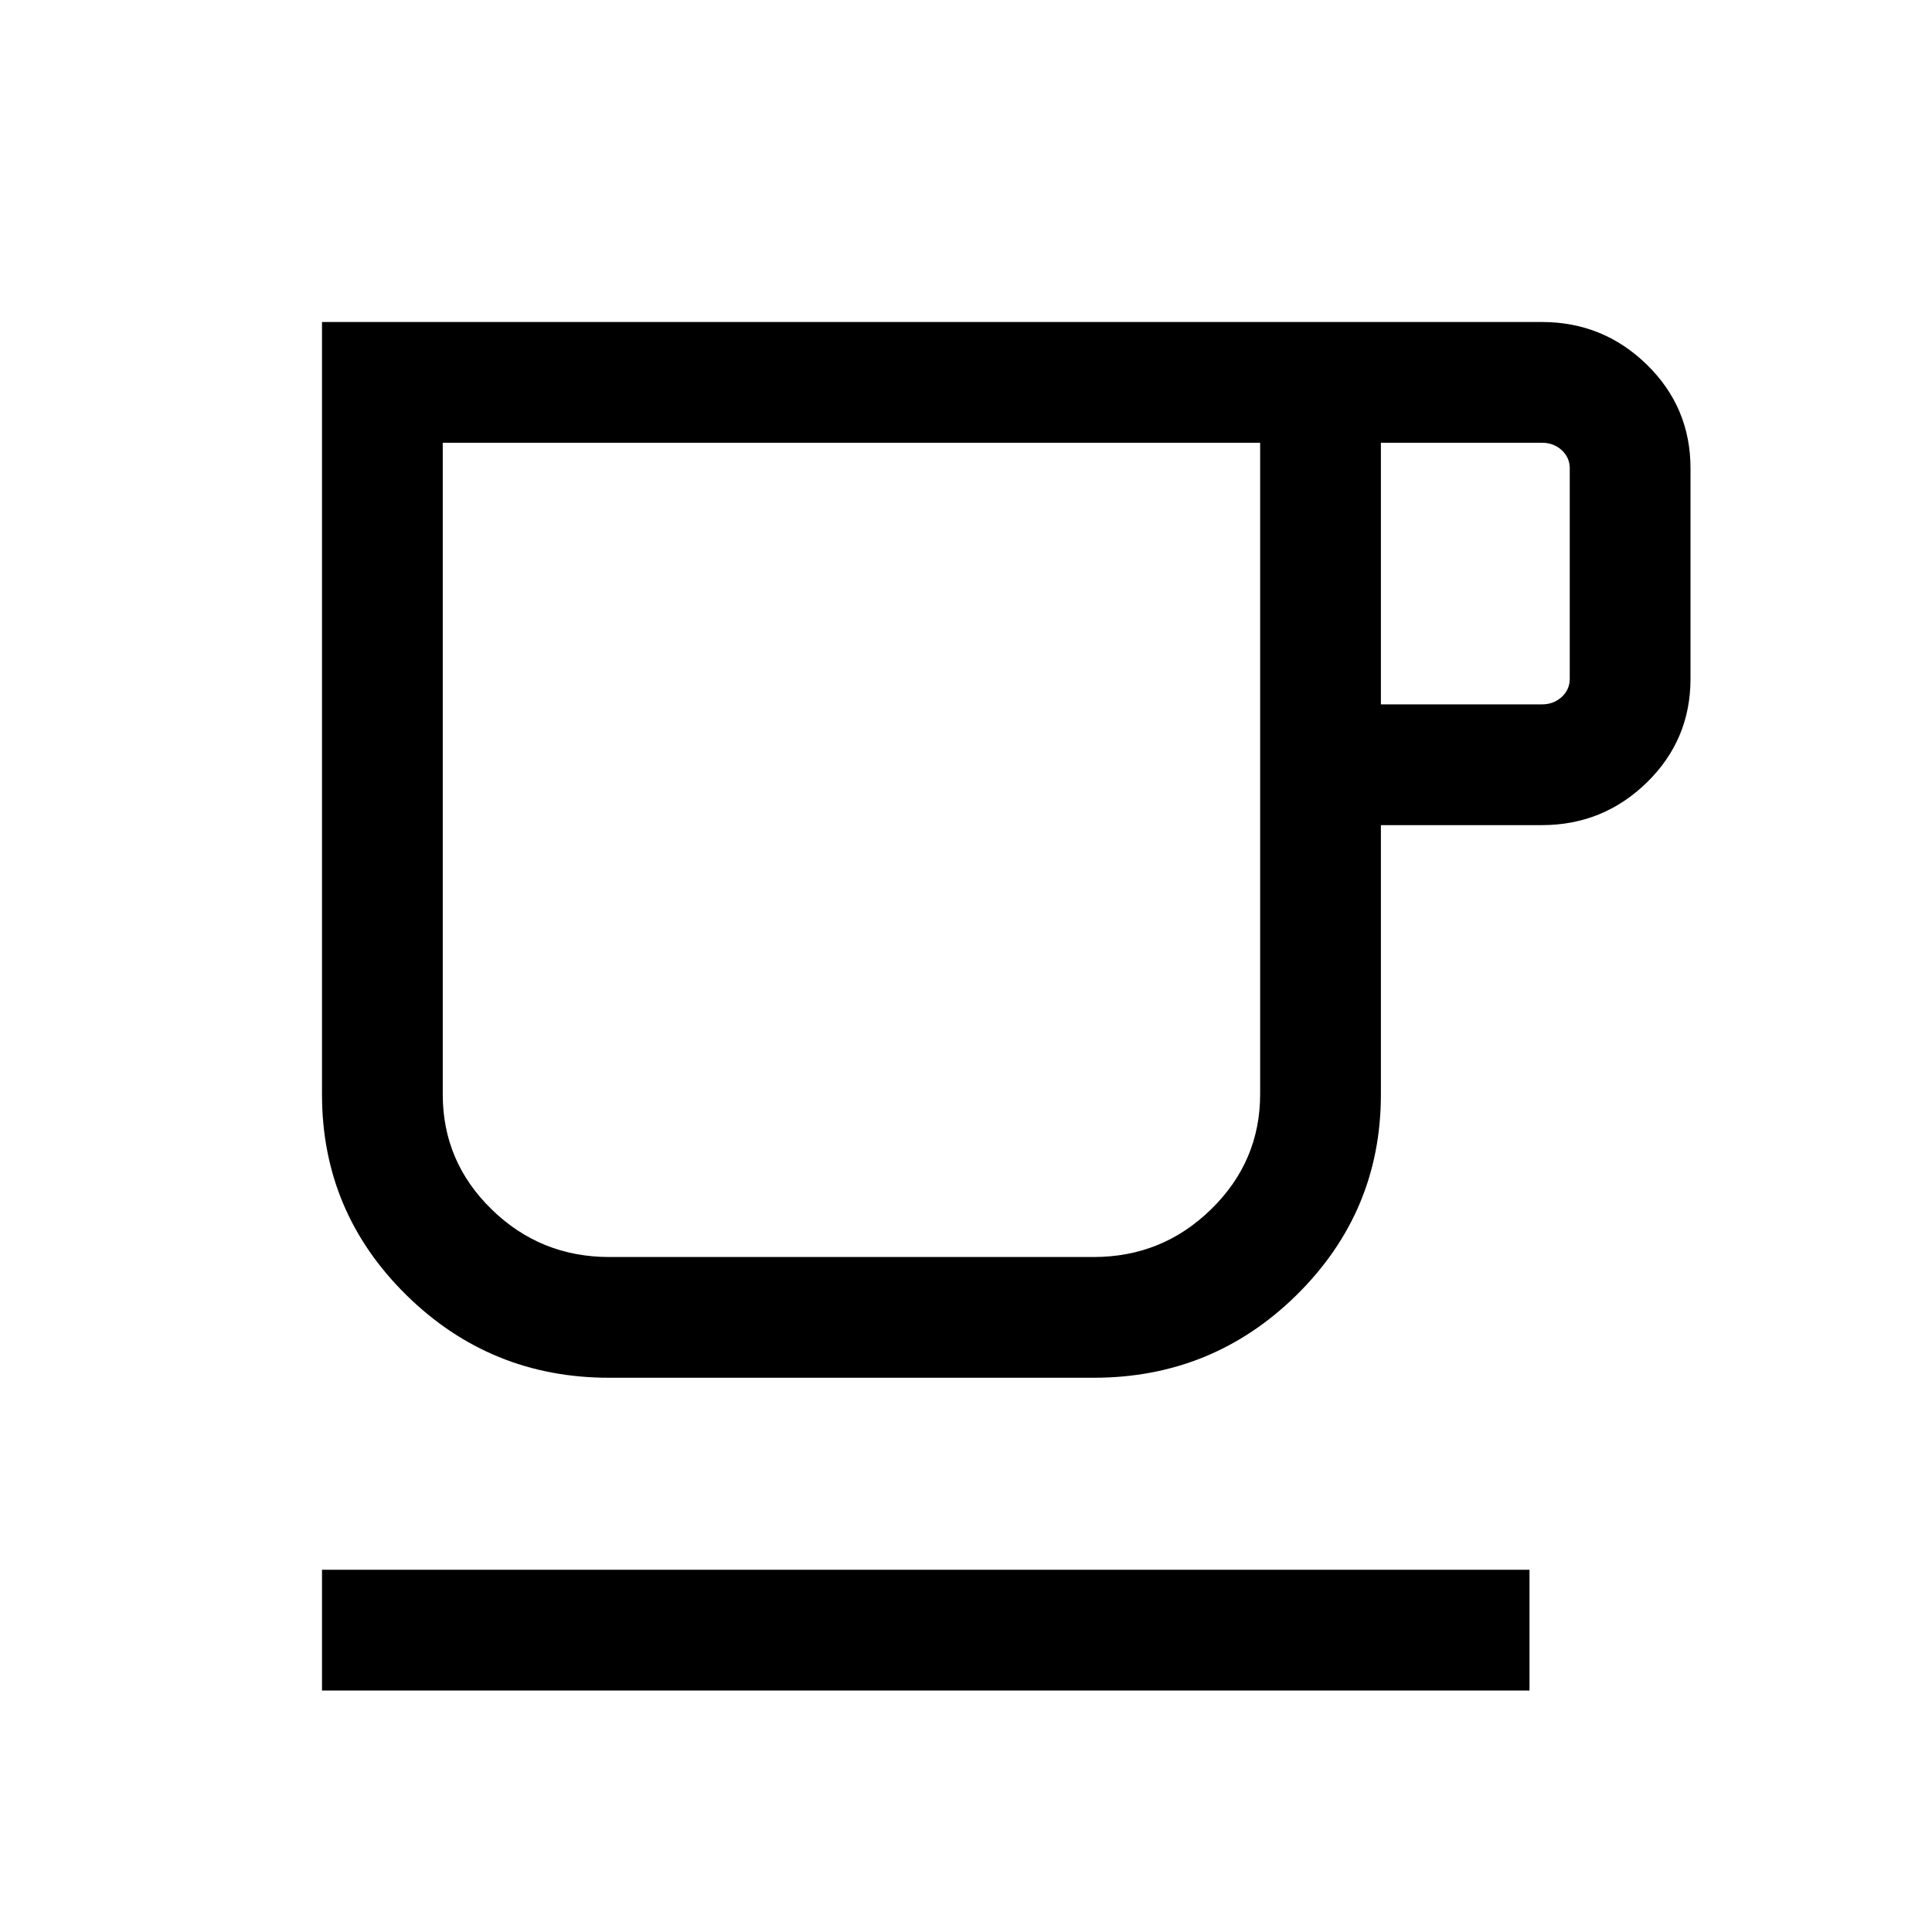 <svg width="24" height="24" viewBox="0 0 24 24" fill="none" xmlns="http://www.w3.org/2000/svg">
<path d="M4 21V19.5H19V21H4ZM7.567 17.115C6.583 17.115 5.742 16.772 5.045 16.085C4.348 15.397 4 14.568 4 13.596V4H19.154C19.662 4 20.096 4.177 20.458 4.53C20.819 4.883 21 5.312 21 5.817V8.433C21 8.938 20.819 9.367 20.458 9.72C20.096 10.073 19.662 10.25 19.154 10.25H17.154V13.596C17.154 14.568 16.805 15.397 16.109 16.085C15.412 16.772 14.571 17.115 13.586 17.115H7.567ZM7.567 15.615H13.586C14.155 15.615 14.642 15.417 15.046 15.021C15.451 14.625 15.654 14.149 15.654 13.592V5.5H5.5V13.596C5.5 14.152 5.702 14.628 6.107 15.023C6.512 15.418 6.999 15.615 7.567 15.615ZM17.154 8.75H19.154C19.25 8.75 19.332 8.72 19.399 8.659C19.466 8.598 19.5 8.522 19.5 8.433V5.817C19.5 5.728 19.466 5.652 19.399 5.591C19.332 5.53 19.25 5.5 19.154 5.5H17.154V8.75ZM7.567 15.615H5.5H15.654H7.567Z" fill="black"/>
</svg>
